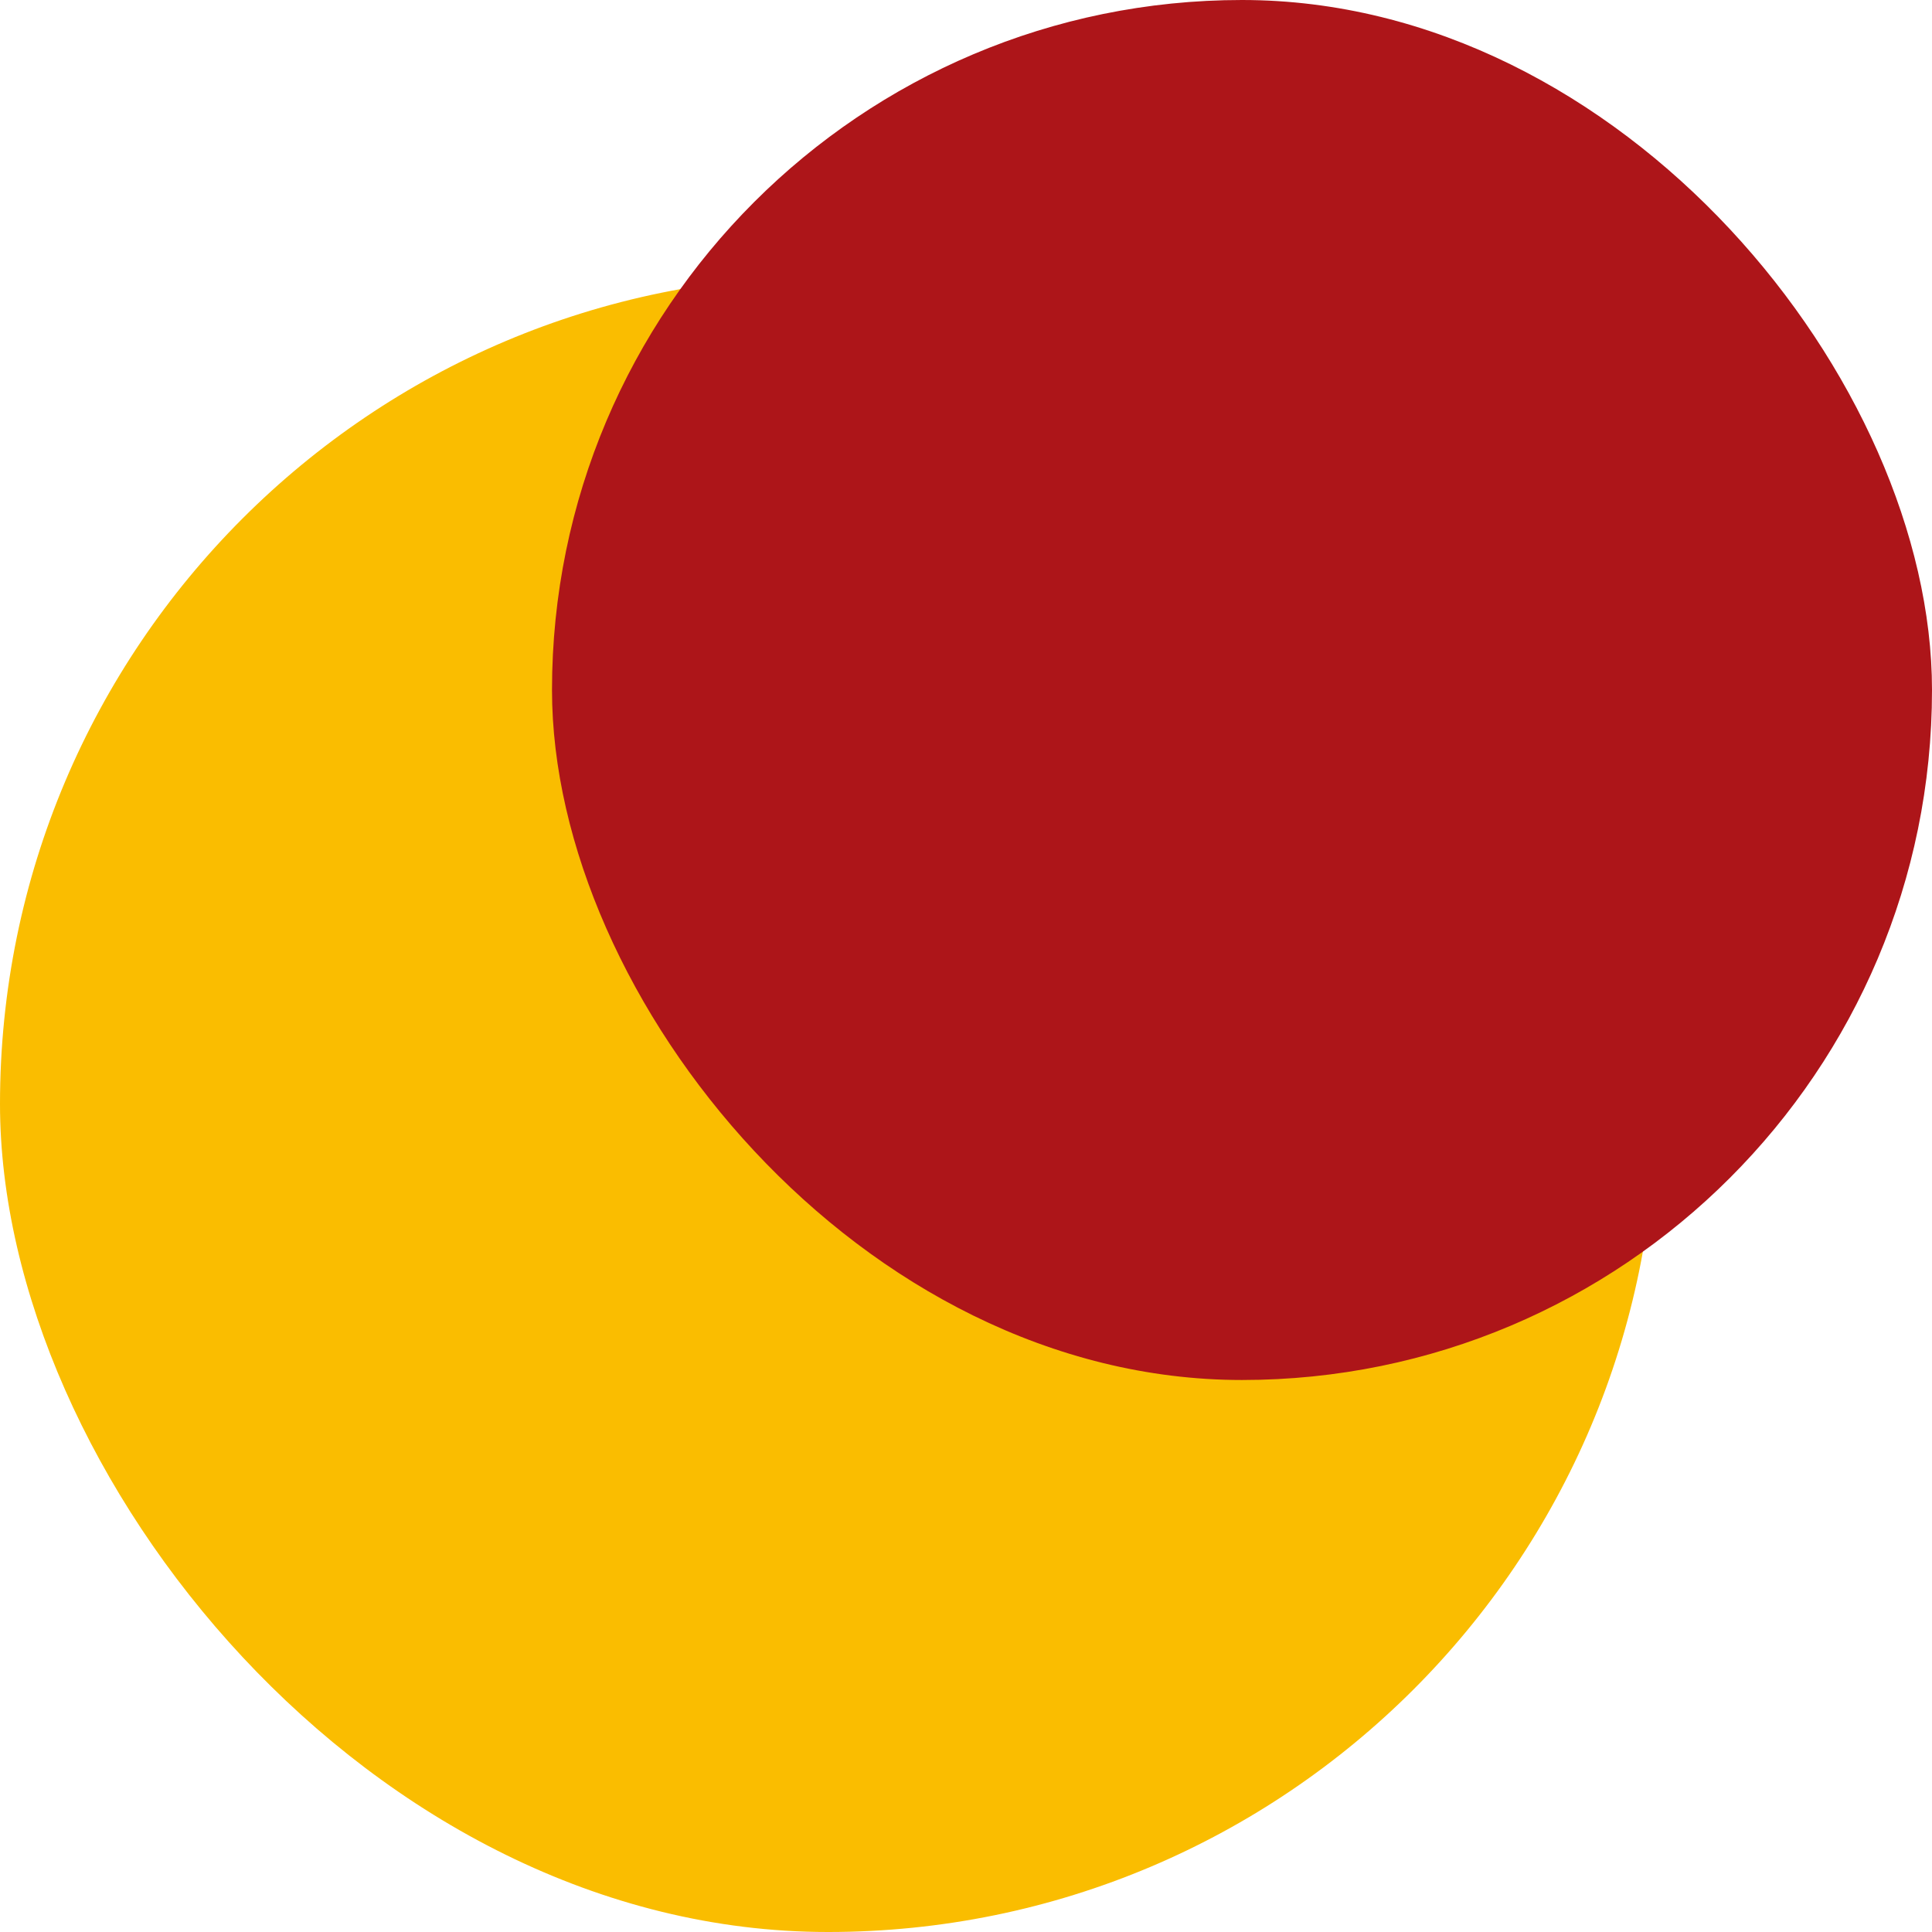 <svg width="14" height="14" viewBox="0 0 14 14" fill="none" xmlns="http://www.w3.org/2000/svg">
<rect y="2" width="12" height="12" rx="6" fill="#FABD00"/>
<rect x="4" width="10" height="10" rx="5" fill="#AD1519"/>
</svg>

